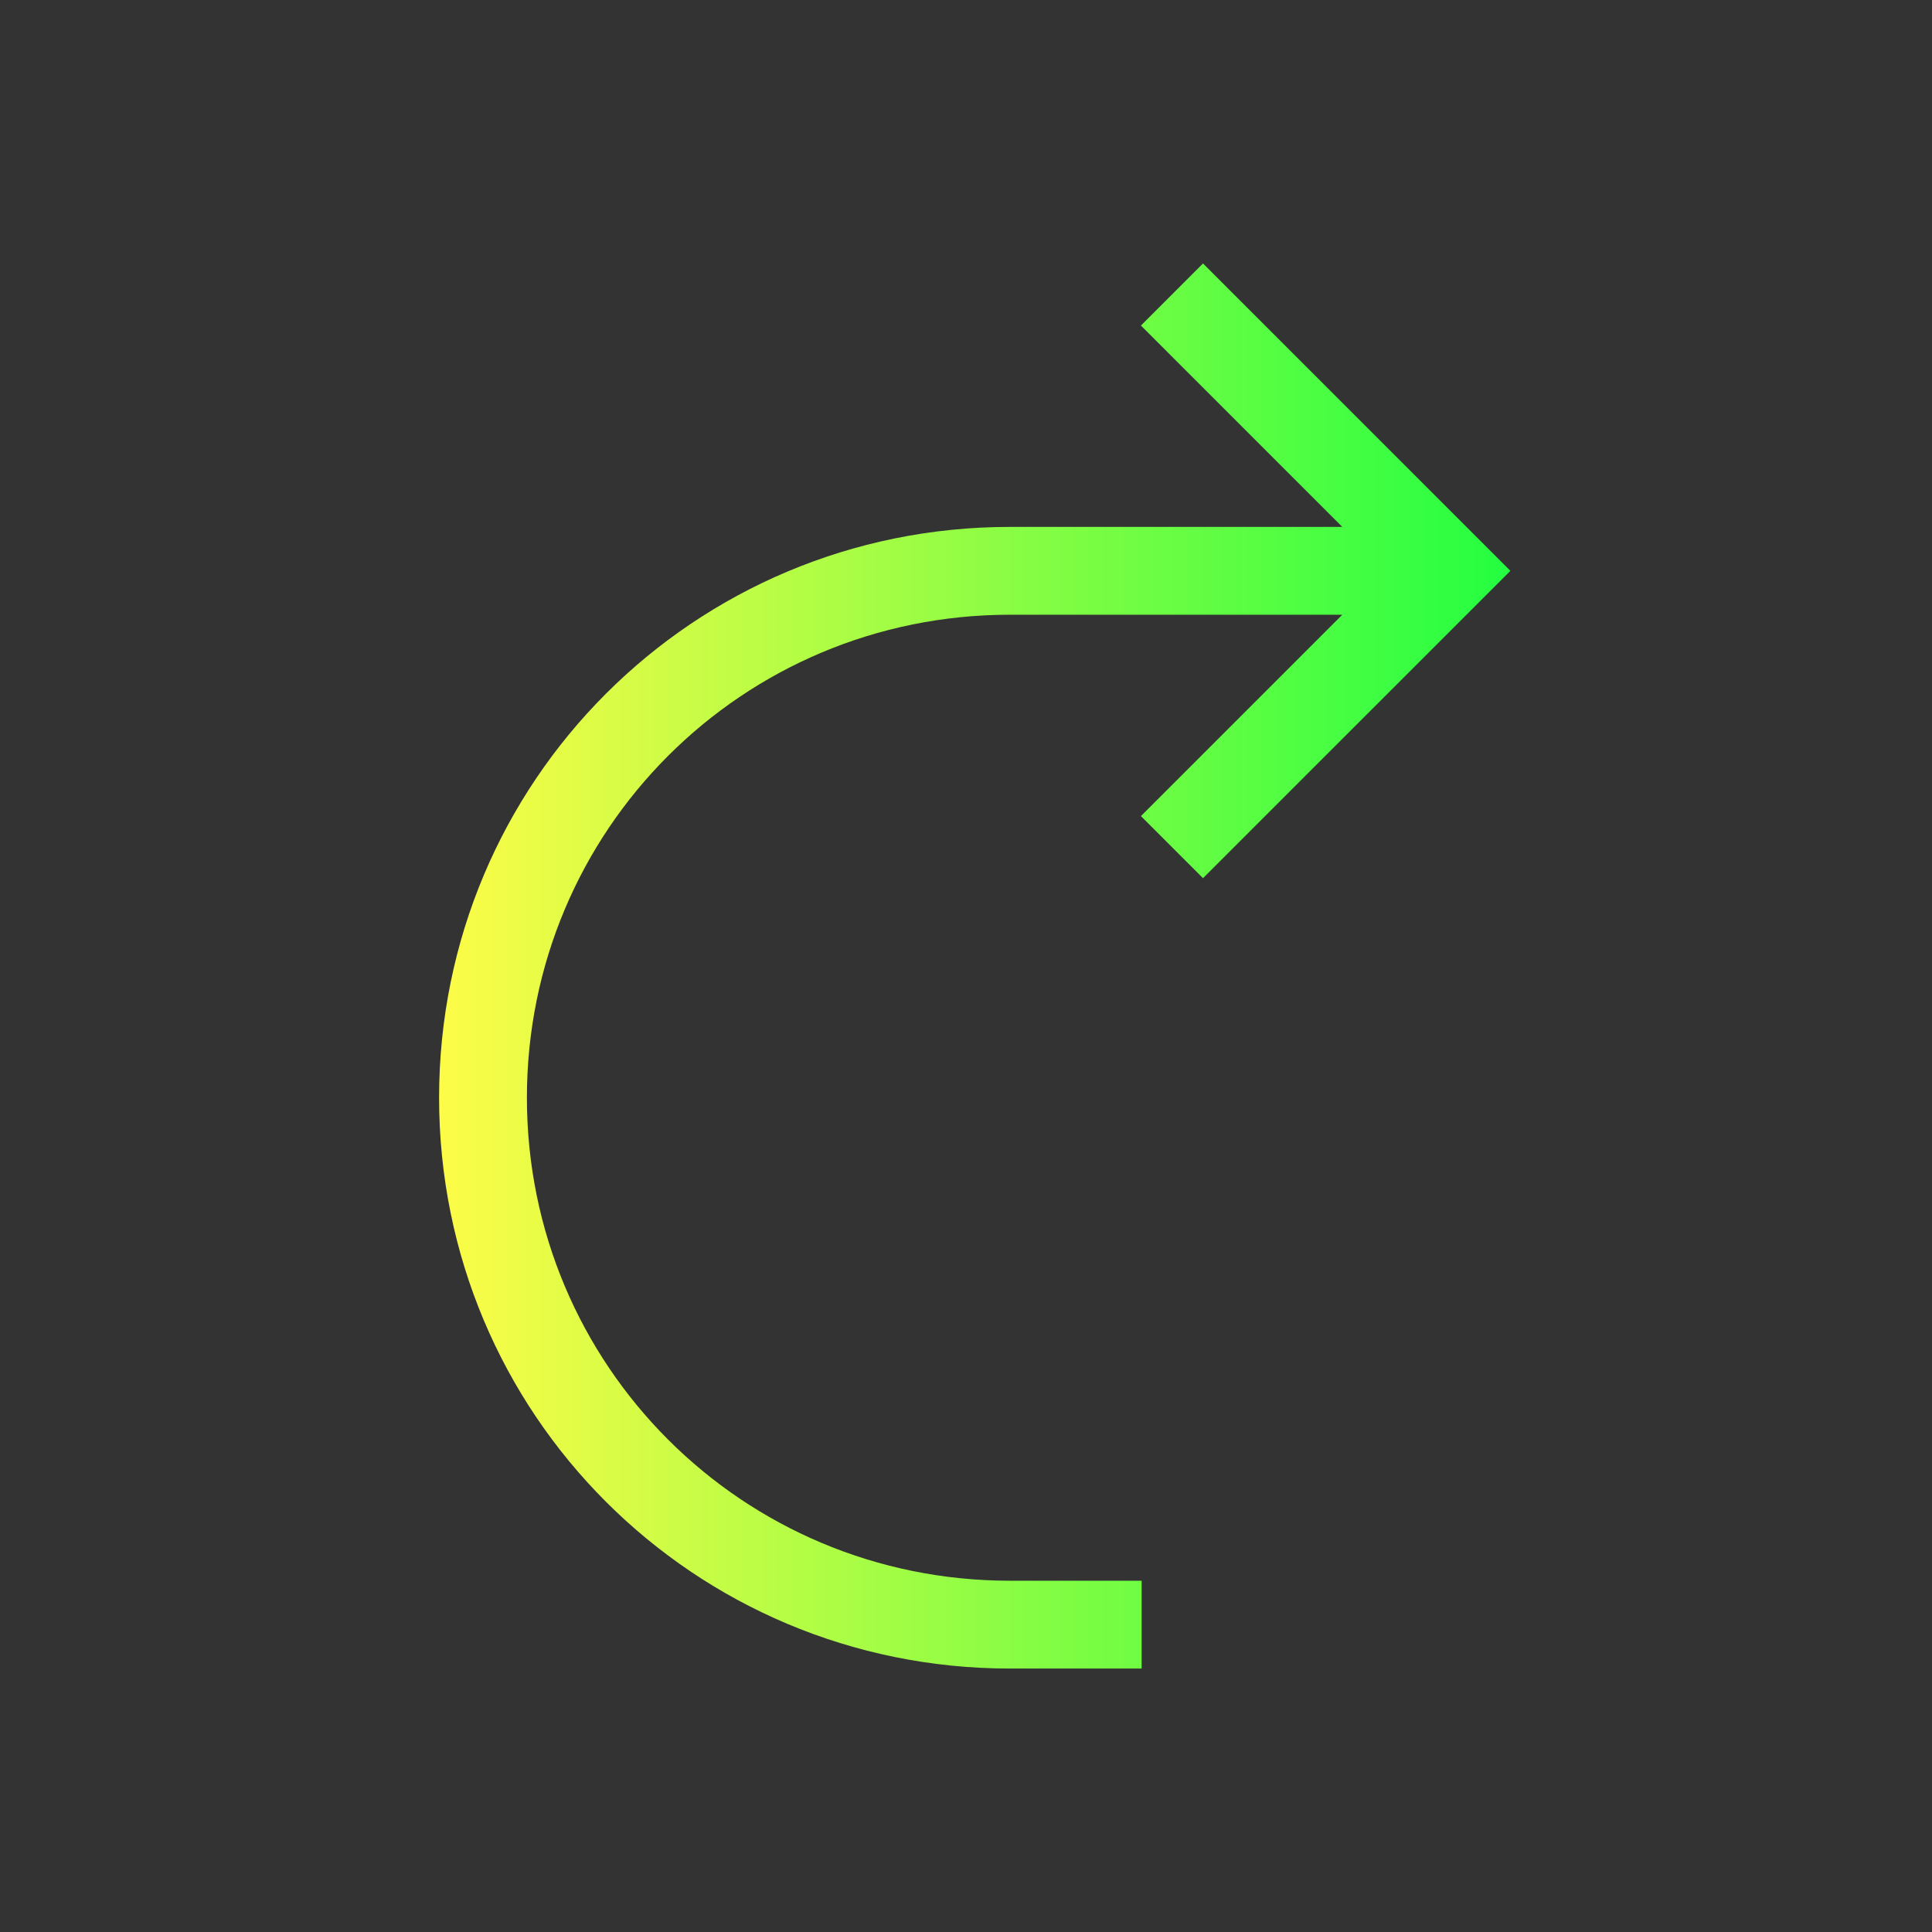 <svg width="22" height="22" viewBox="0 0 22 22" fill="none" xmlns="http://www.w3.org/2000/svg">
<rect x="0" y="0" width="22" height="22" fill="#333333" stroke="none"/>
<path d="M13.699 3L12.992 3.707L15.285 6H13H11.992H11.5C7.899 6 5 8.899 5 12.5C5 16.101 7.899 19 11.5 19H13V18H11.5C8.453 18 6 15.547 6 12.5C6 9.453 8.453 7 11.5 7H11.992H13H15.285L12.992 9.293L13.699 10L16.992 6.707L17.199 6.5L16.992 6.293L13.699 3Z" fill="url(#paint0_linear_10_12368)"/>
<defs>
<linearGradient id="paint0_linear_10_12368" x1="5" y1="11" x2="17.199" y2="11" gradientUnits="userSpaceOnUse">
<stop stop-color="#FDFC47"/>
<stop offset="1" stop-color="#24FE41"/>
</linearGradient>
</defs>
</svg>
